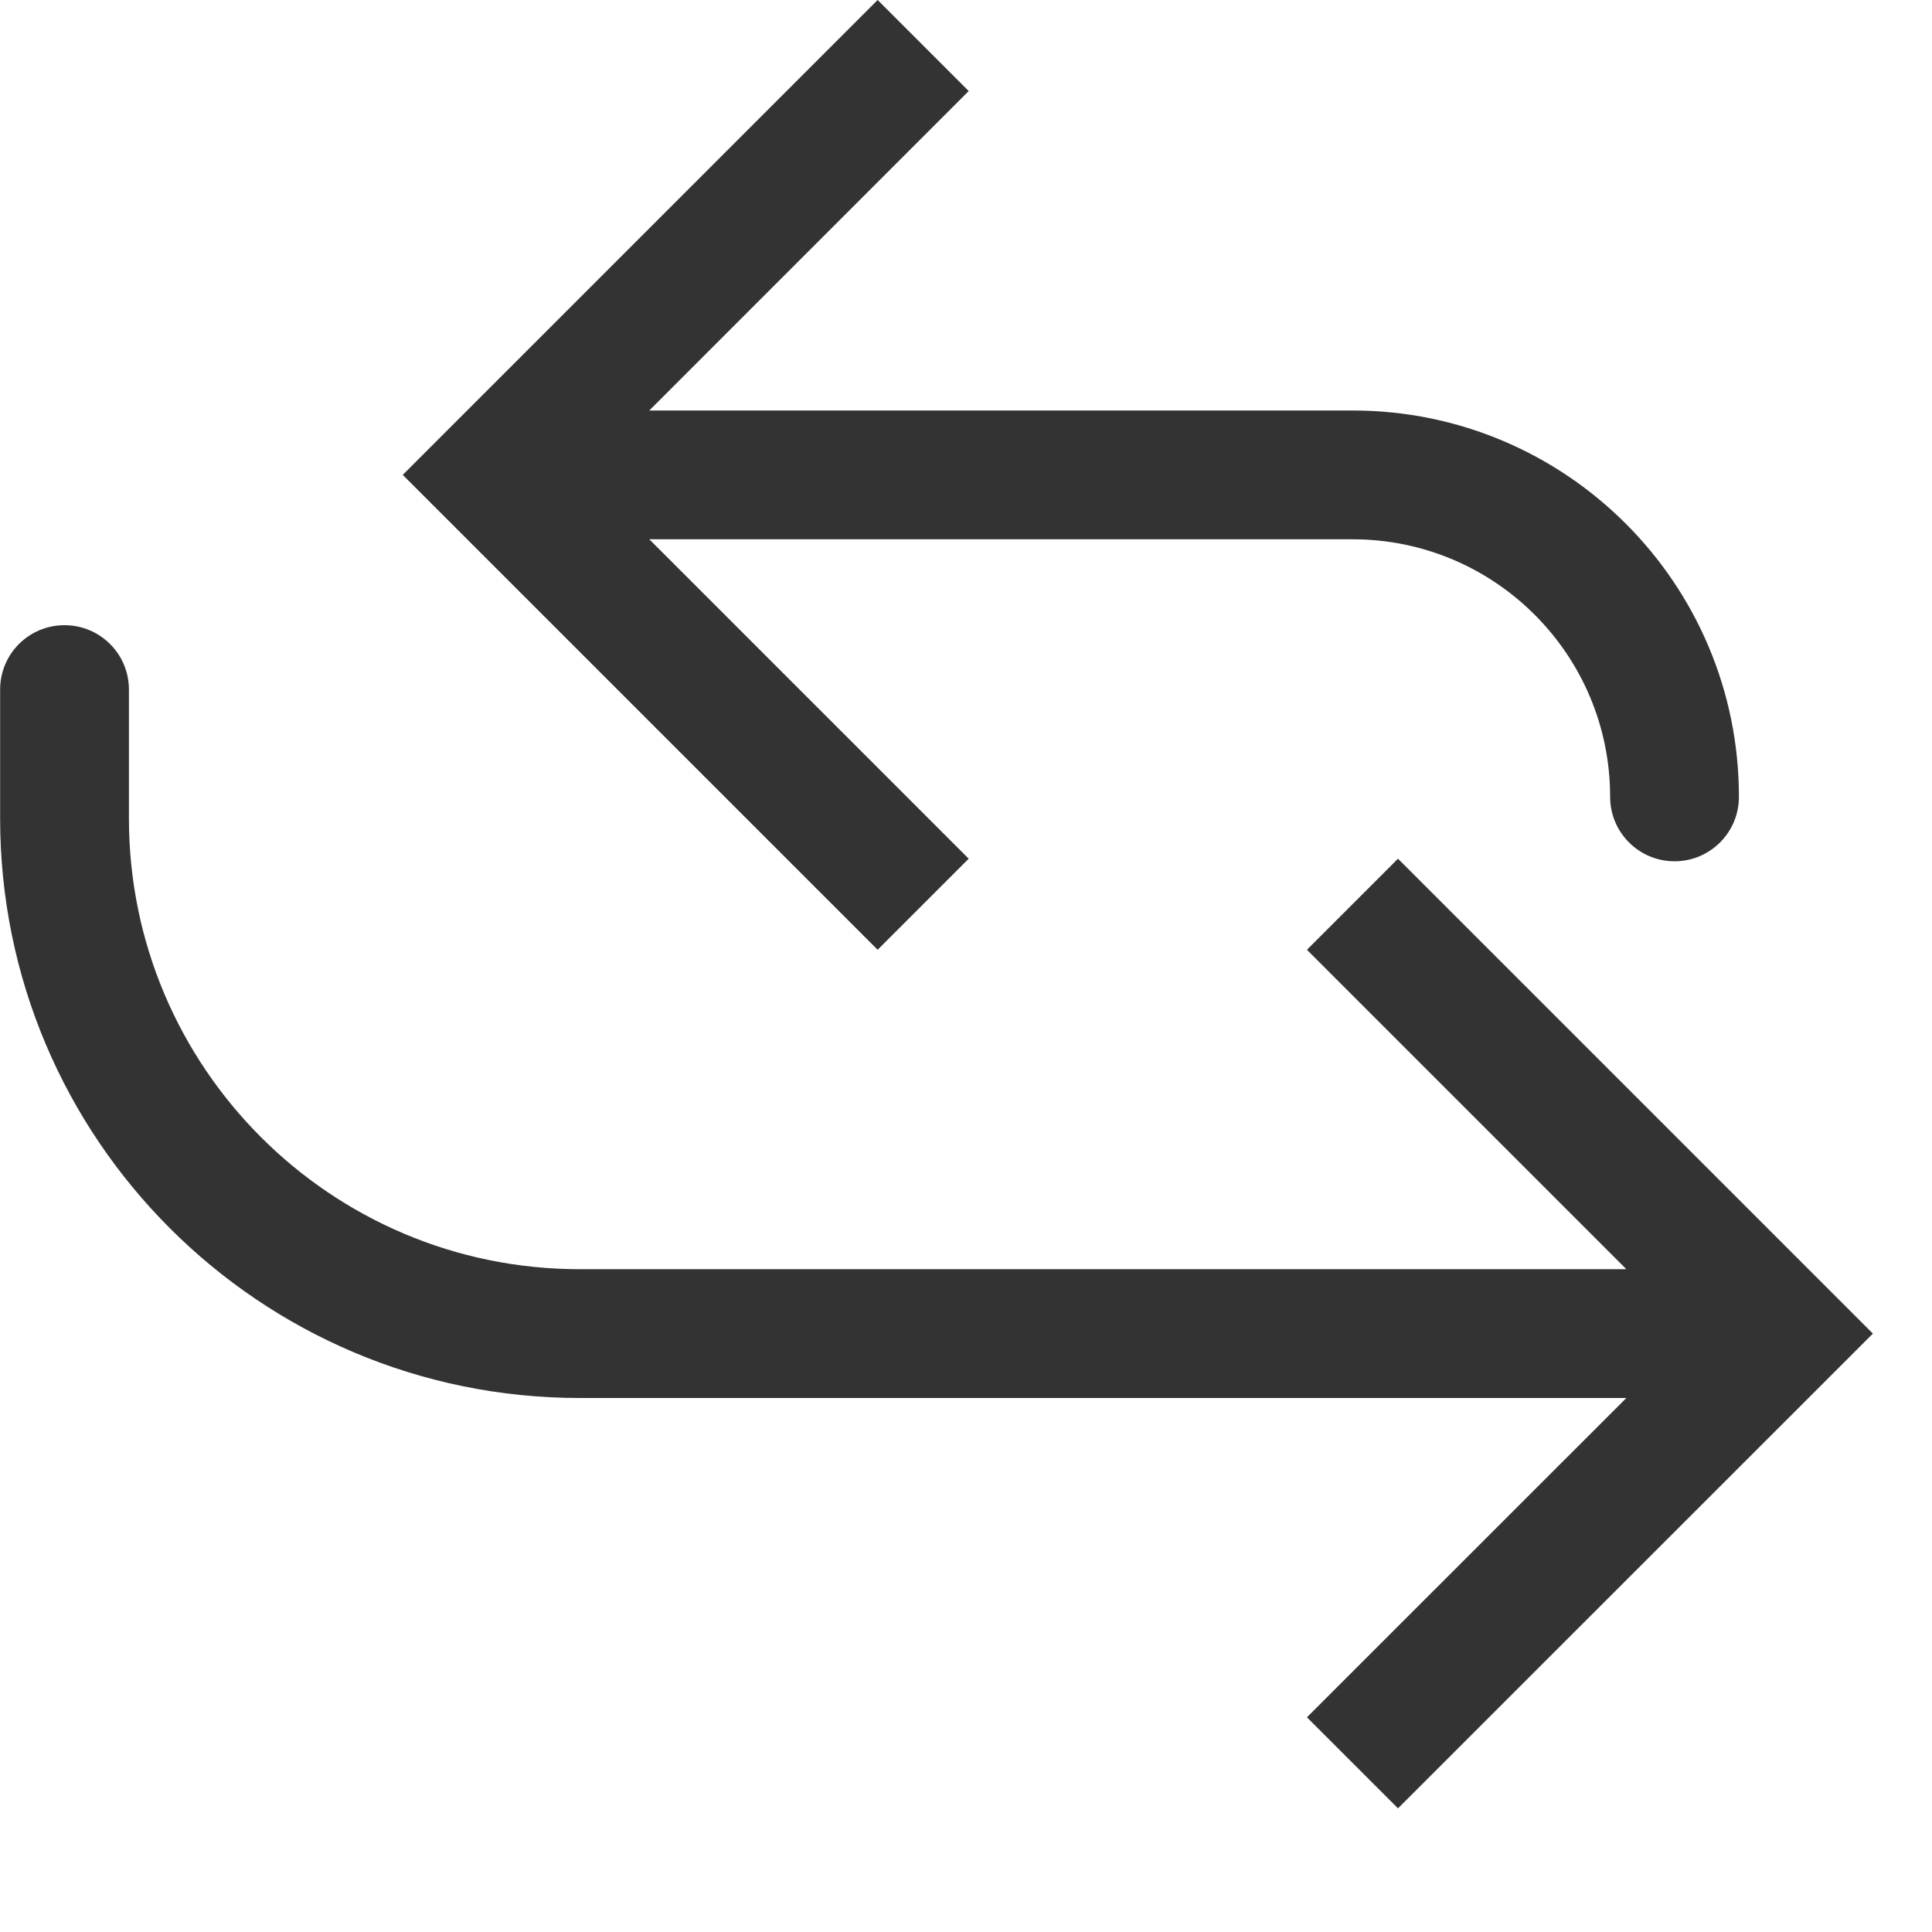 <svg width="15" height="15" viewBox="0 0 15 15" fill="none" xmlns="http://www.w3.org/2000/svg">
<path fill-rule="evenodd" clip-rule="evenodd" d="M7.521 6.667L6.814 7.374L3.127 3.687L6.814 5.55425e-06L7.521 0.707L5.041 3.187L10.501 3.187C12.158 3.187 13.501 4.53 13.501 6.187C13.501 6.463 13.277 6.687 13.001 6.687C12.725 6.687 12.501 6.463 12.501 6.187C12.501 5.082 11.605 4.187 10.501 4.187L5.041 4.187L7.521 6.667ZM10.147 13.333L10.854 14.04L14.541 10.354L10.854 6.667L10.147 7.374L12.627 9.854L4.501 9.854C2.568 9.854 1.001 8.287 1.001 6.354V5.354C1.001 5.077 0.777 4.854 0.501 4.854C0.224 4.854 0.001 5.077 0.001 5.354L0.001 6.354C0.001 8.839 2.015 10.854 4.501 10.854L12.627 10.854L10.147 13.333Z" fill="#333333"/>
</svg>
